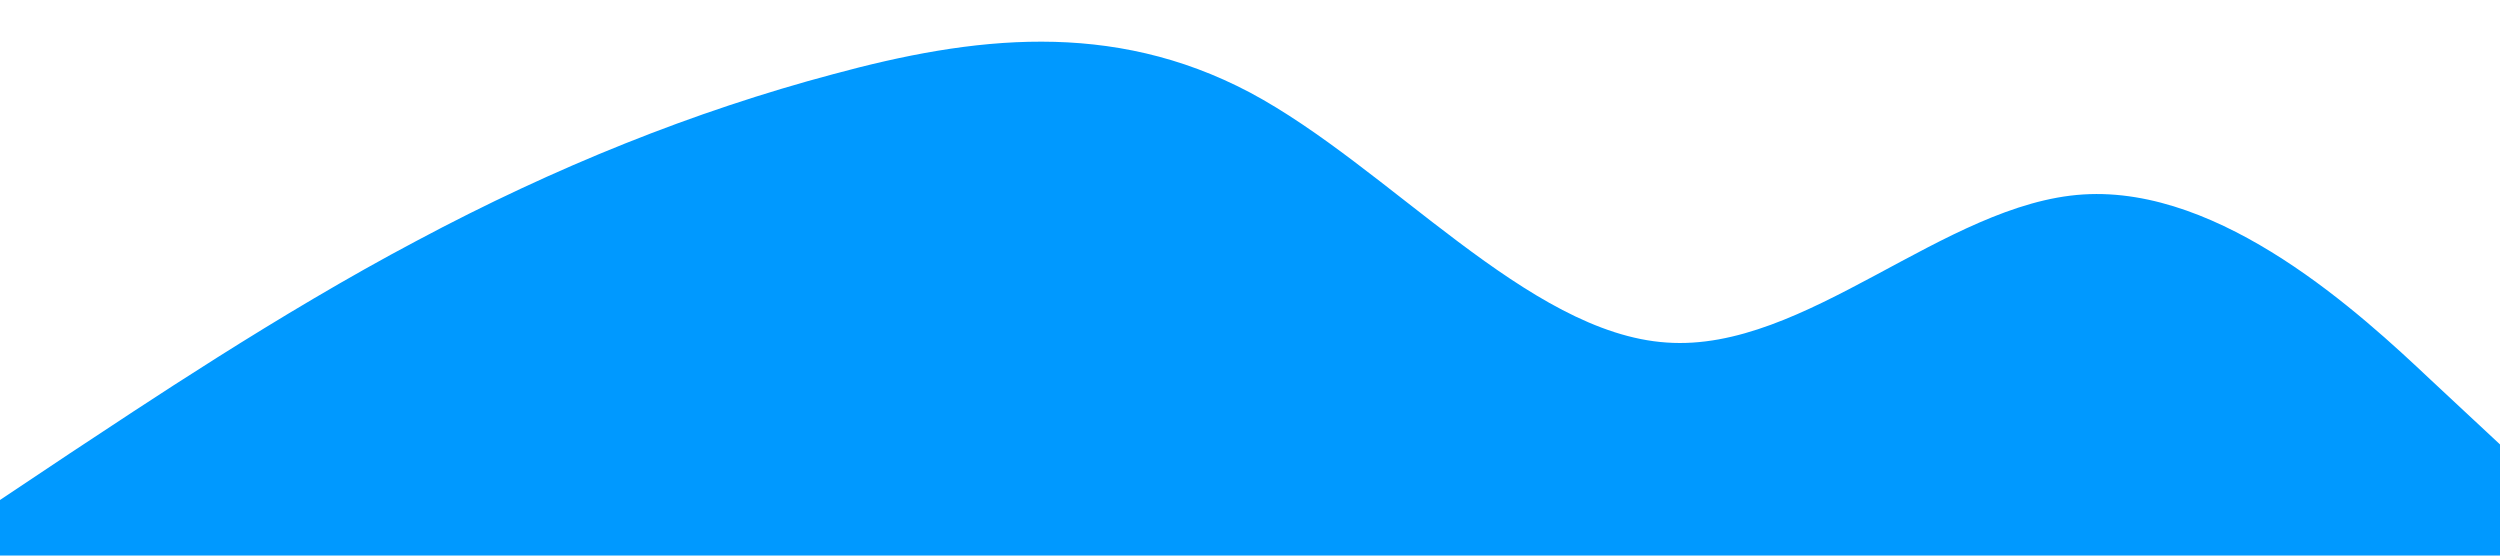 <?xml version="1.0" standalone="no"?><svg xmlns="http://www.w3.org/2000/svg" viewBox="0 0 1440 320"><path fill="#0099ff" fill-opacity="1" d="M0,288L40,261.3C80,235,160,181,240,138.7C320,96,400,64,480,42.7C560,21,640,11,720,53.3C800,96,880,192,960,197.3C1040,203,1120,117,1200,112C1280,107,1360,181,1400,218.7L1440,256L1440,320L1400,320C1360,320,1280,320,1200,320C1120,320,1040,320,960,320C880,320,800,320,720,320C640,320,560,320,480,320C400,320,320,320,240,320C160,320,80,320,40,320L0,320Z"></path></svg>